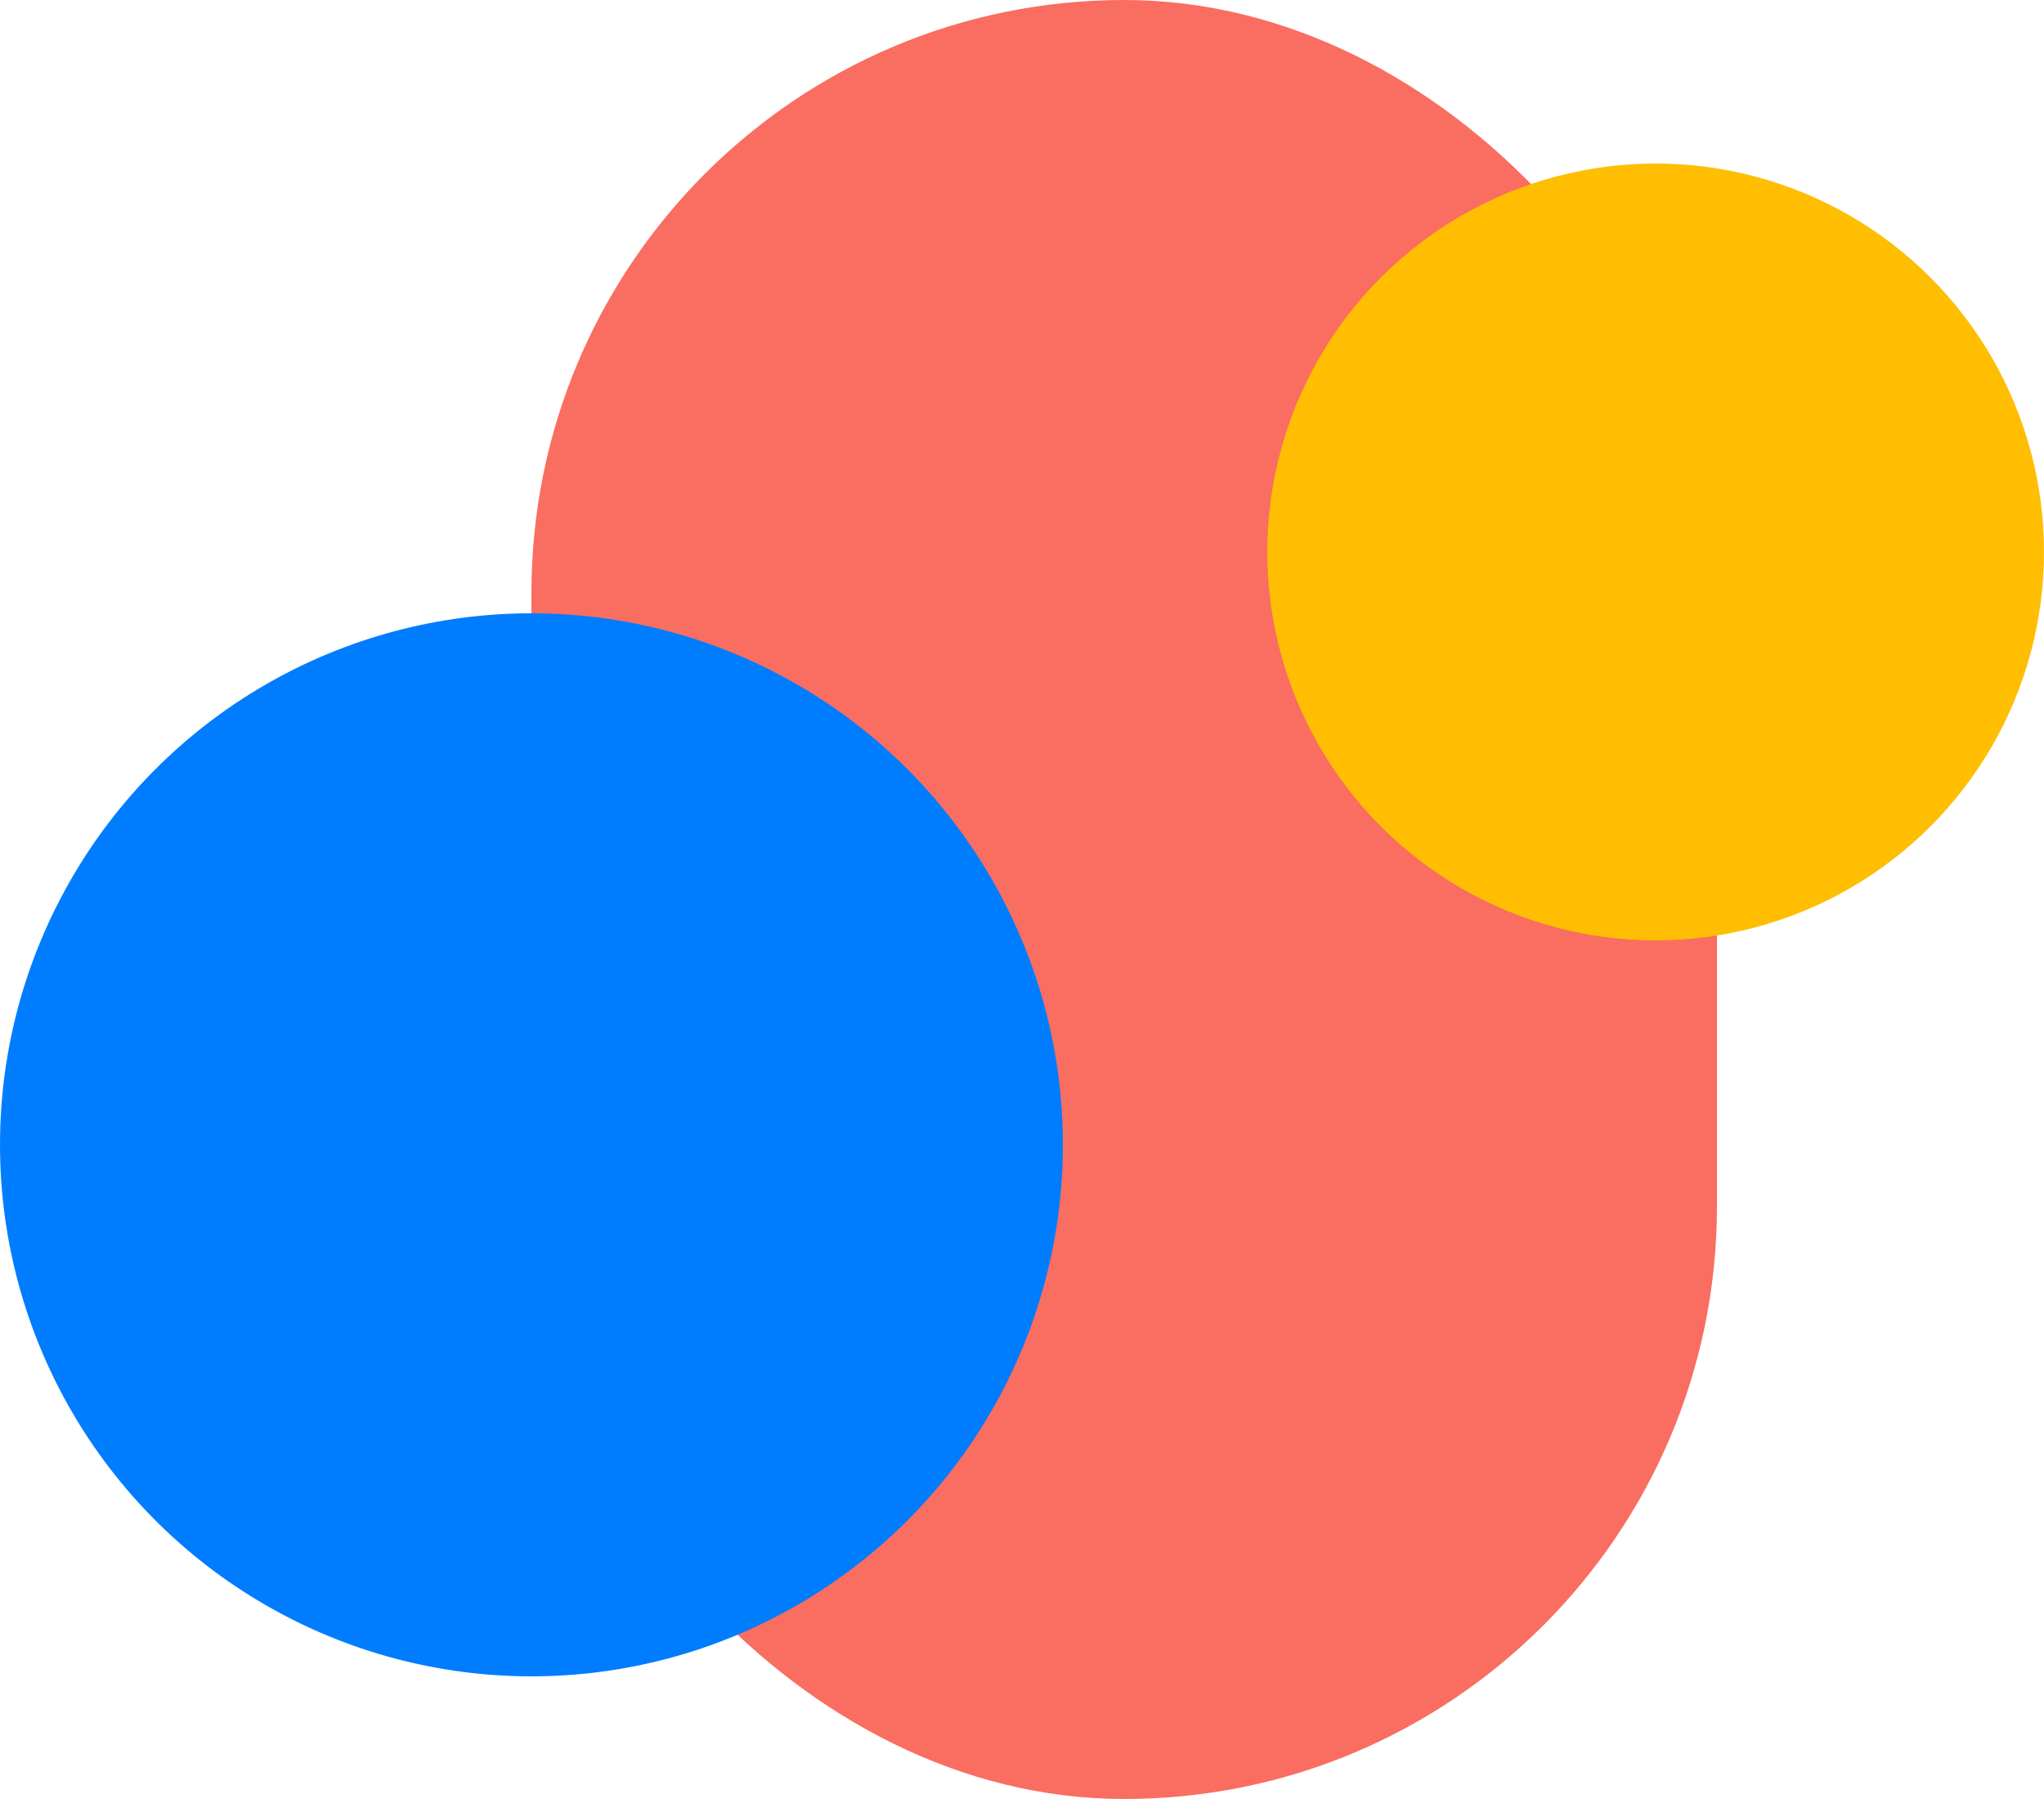 <svg xmlns="http://www.w3.org/2000/svg" xmlns:xlink="http://www.w3.org/1999/xlink" width="50" height="44" viewBox="0 0 50 44">
  <defs>
    <clipPath id="clip-path">
      <rect width="50" height="44" fill="none"/>
    </clipPath>
  </defs>
  <g id="Cuadrícula_de_repetición_1" data-name="Cuadrícula de repetición 1" clip-path="url(#clip-path)">
    <g id="Grupo_1101387" data-name="Grupo 1101387" transform="translate(-180.051 -5436.988)">
      <g id="Grupo_1100879" data-name="Grupo 1100879" transform="translate(134.051 4882.887)">
        <rect id="Rectángulo_402862" data-name="Rectángulo 402862" width="29" height="44" rx="14.5" transform="translate(59 554.101)" fill="#fa6d61"/>
        <circle id="Elipse_11522" data-name="Elipse 11522" cx="13" cy="13" r="13" transform="translate(46 569.101)" fill="#007dfe"/>
        <circle id="Elipse_11523" data-name="Elipse 11523" cx="9.5" cy="9.5" r="9.5" transform="translate(77 558.101)" fill="#ffbe01"/>
      </g>
    </g>
  </g>
</svg>
